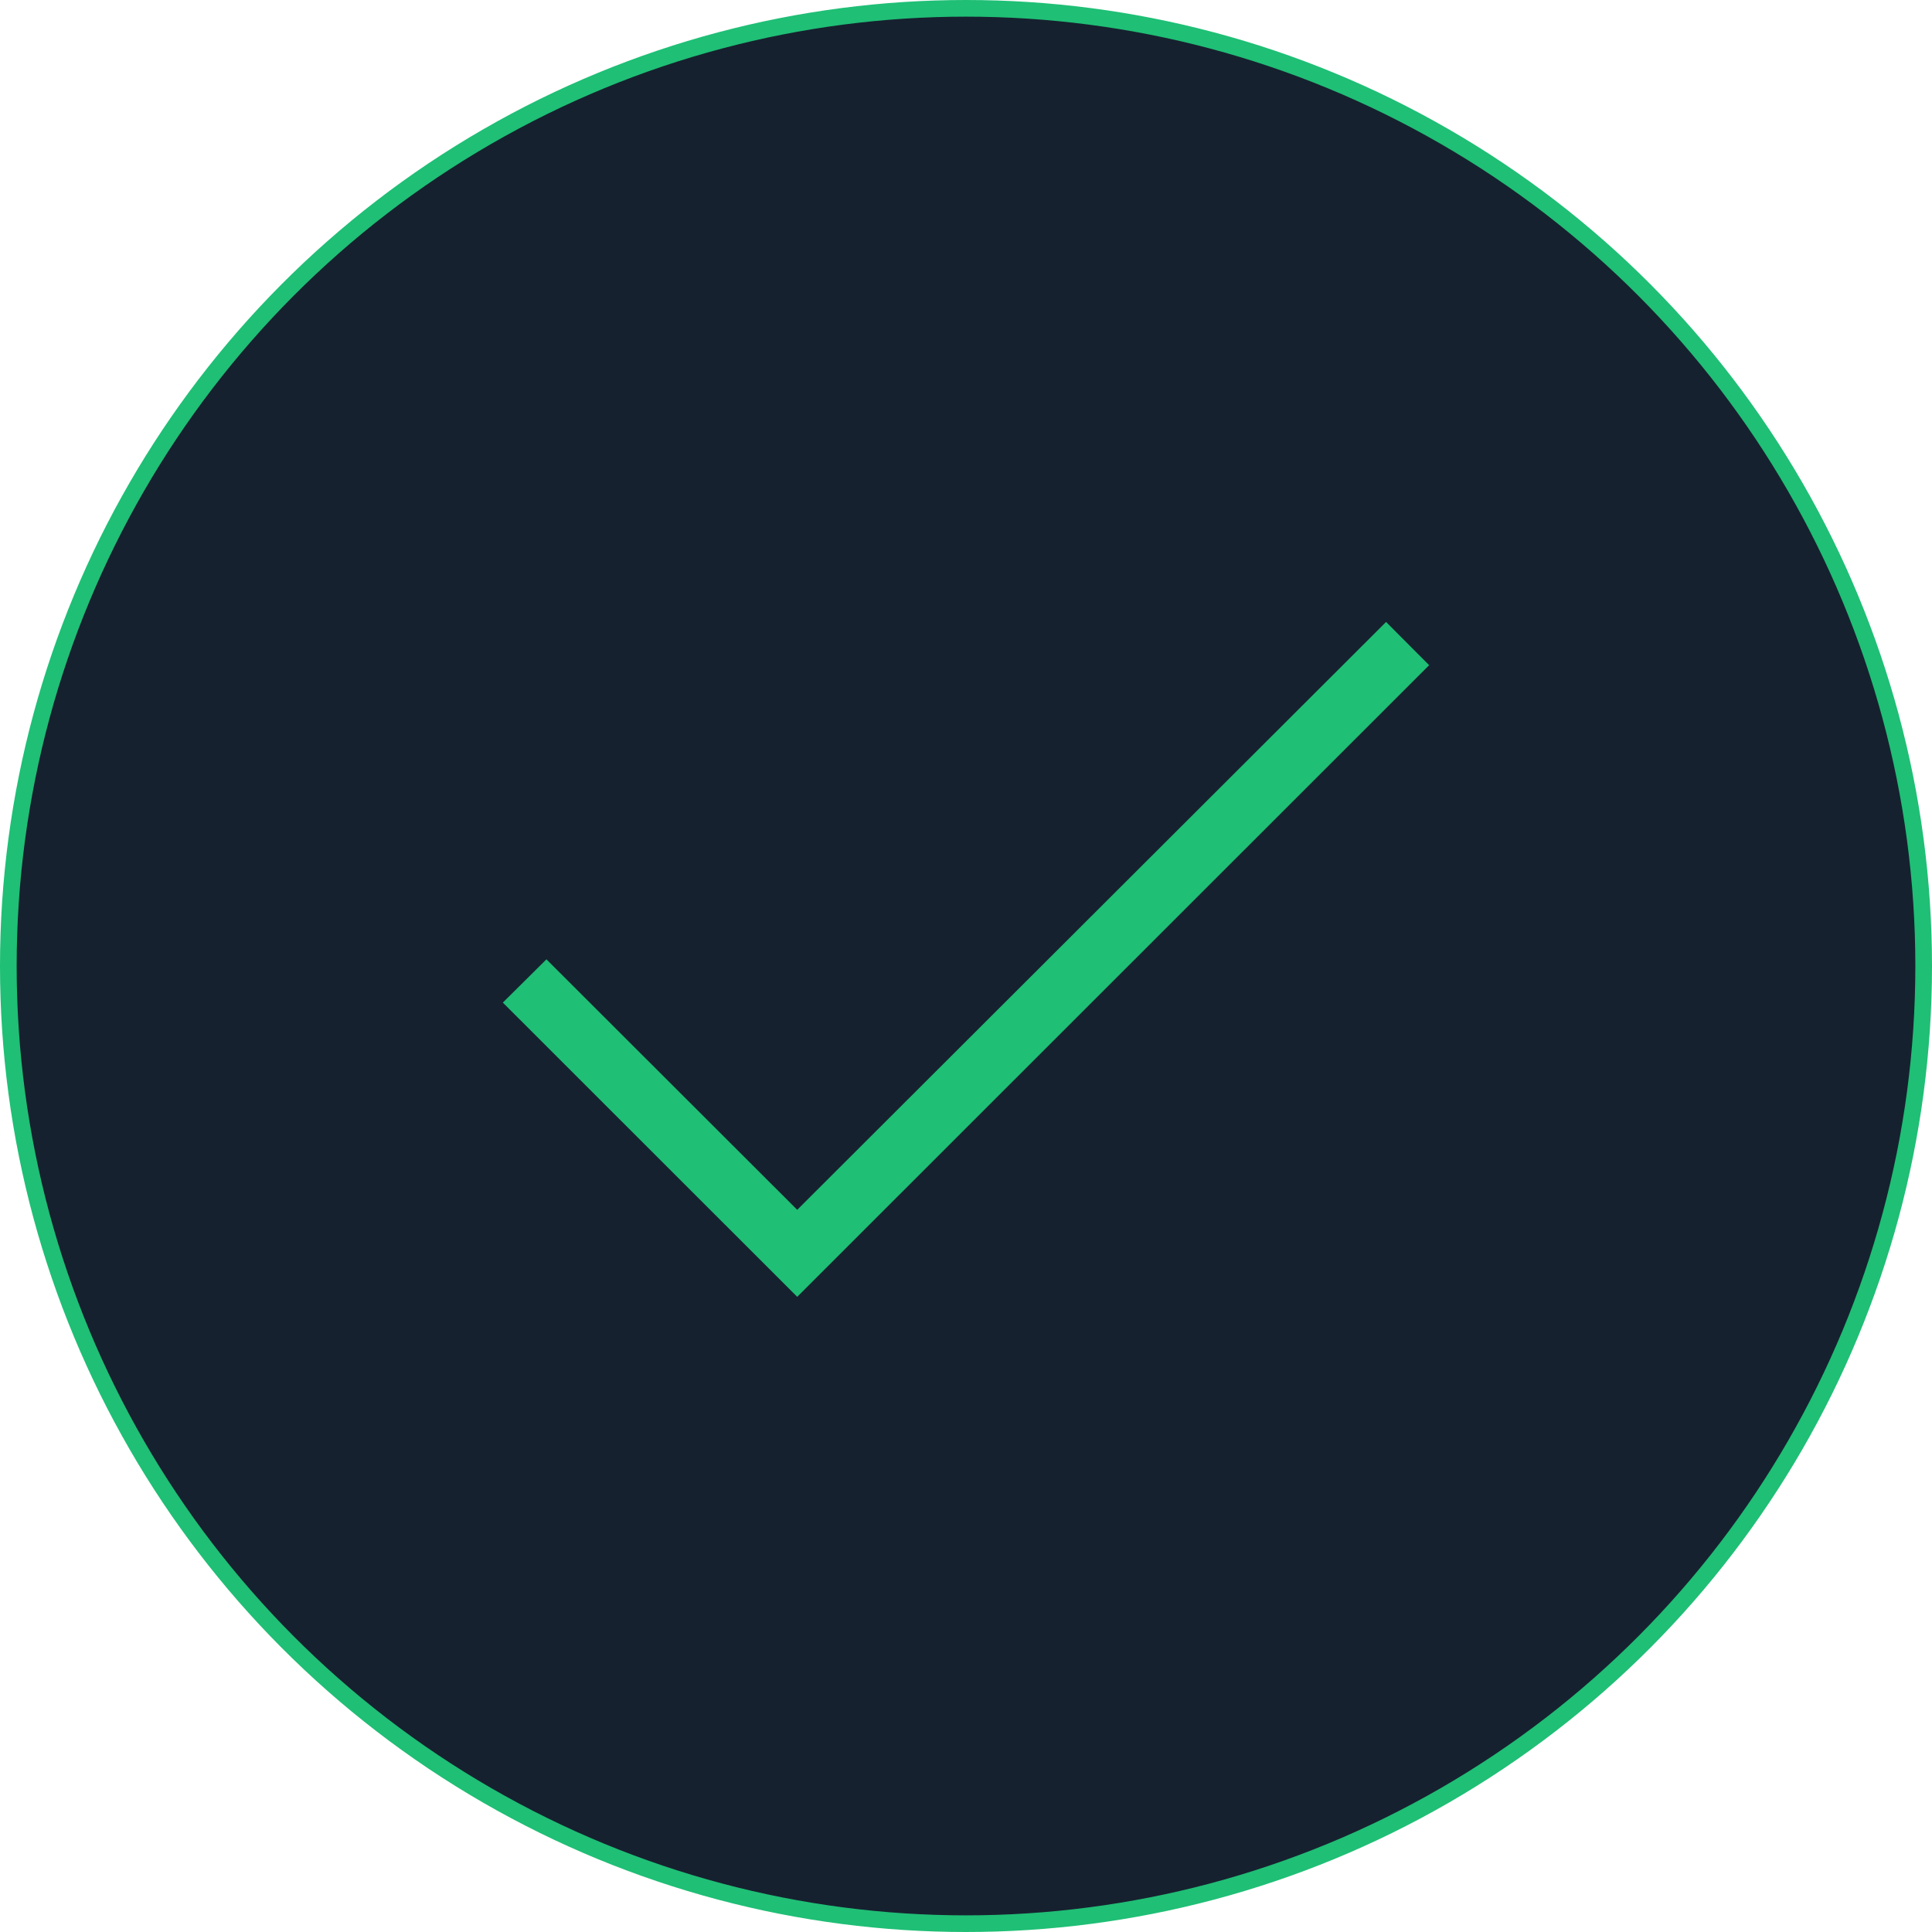 <svg width="116" height="116" viewBox="0 0 116 116" fill="none" xmlns="http://www.w3.org/2000/svg">
<circle cx="58" cy="58" r="57.5" fill="#16212F" stroke="#1FBF75"/>
<path d="M47.866 72.639L32.809 57.6L30.191 60.197L47.866 77.863L85.808 39.938L83.222 37.343L47.866 72.639Z" fill="#1FBF75"/>
</svg>
